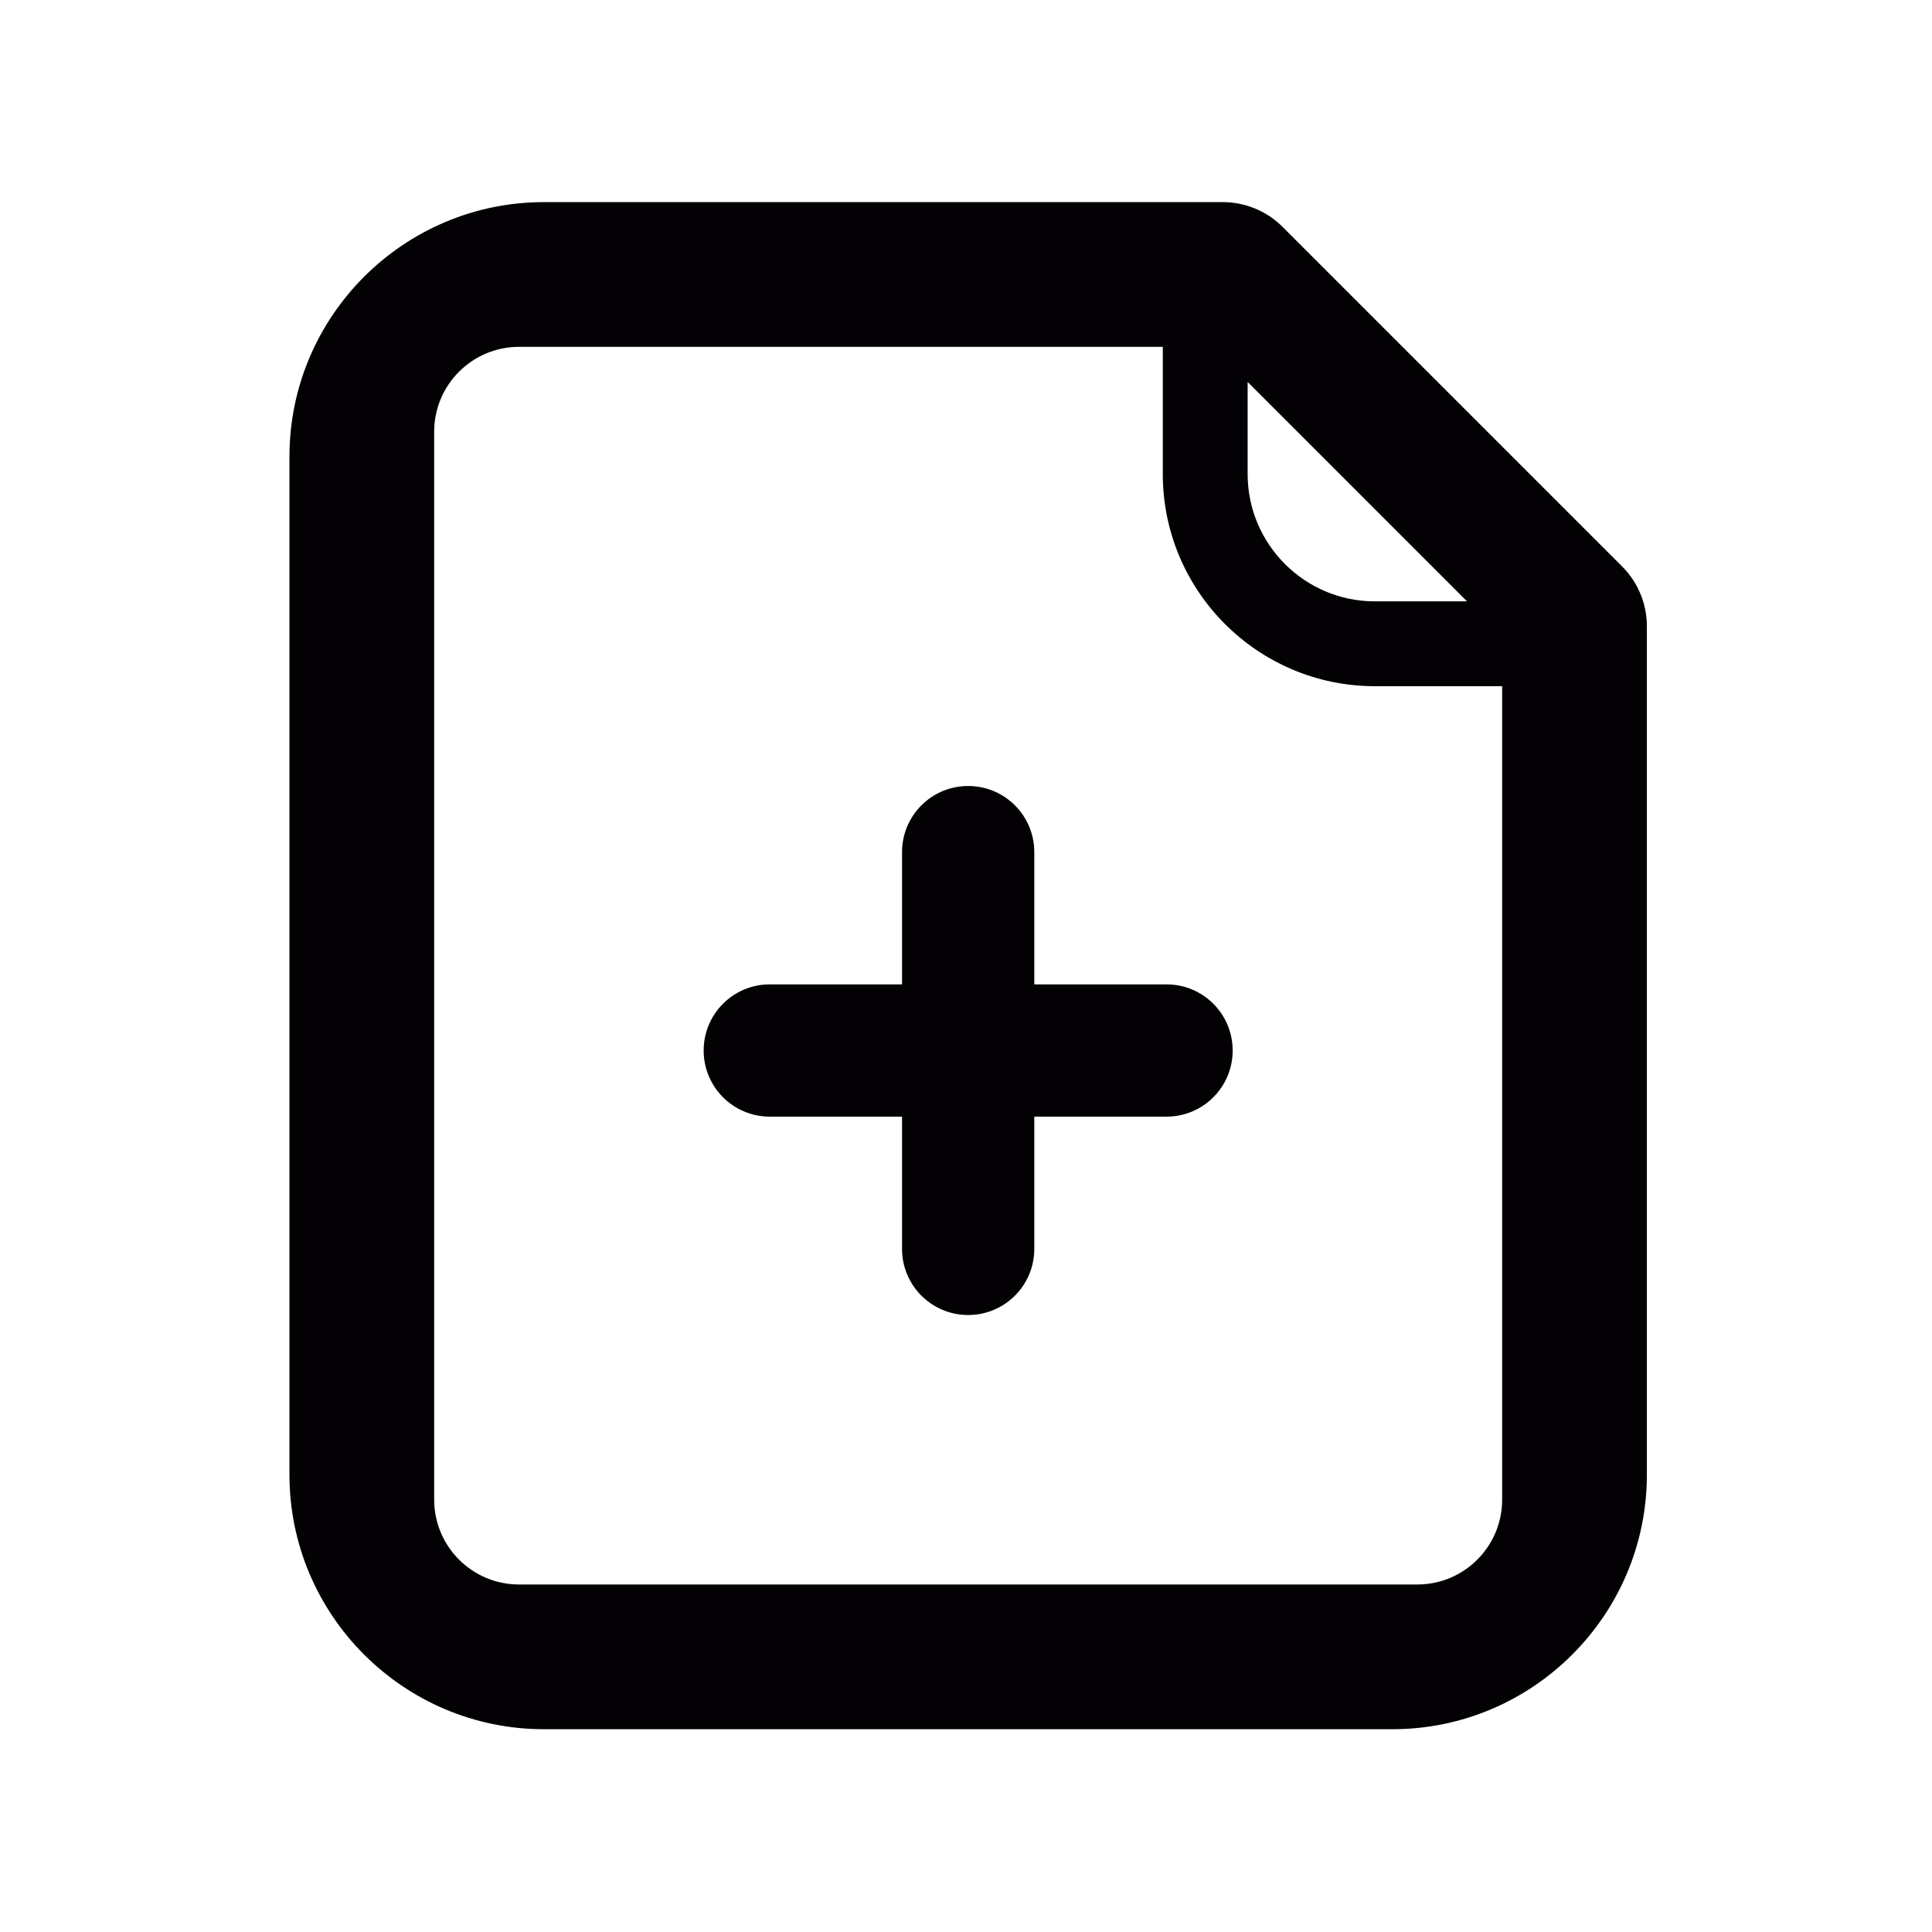 <svg xmlns="http://www.w3.org/2000/svg" xmlns:xlink="http://www.w3.org/1999/xlink" id="Capa_1" width="774.266" height="774.266" x="0" y="0" enable-background="new 0 0 774.266 774.266" version="1.1" viewBox="0 0 774.266 774.266" xml:space="preserve"><g><path fill="#030104" d="M467.5,394.5h-53v-53c0-14.654-11.846-26.5-26.5-26.5c-14.654,0-26.5,11.846-26.5,26.5v53h-53 c-14.654,0-26.5,11.846-26.5,26.5s11.846,26.5,26.5,26.5h53v53c0,14.654,11.846,26.5,26.5,26.5c14.654,0,26.5-11.846,26.5-26.5v-53 h53c14.654,0,26.5-11.846,26.5-26.5S482.154,394.5,467.5,394.5z"/><path fill="#030104" d="M650.038,226.962l-136-136C507.68,84.57,499.044,81,490,81H218c-56.236,0-102,45.764-102,102v408 c0,56.236,45.764,102,102,102h340c56.236,0,102-45.764,102-102V251C660,241.956,656.43,233.32,650.038,226.962z M587.924,241H551 c-28.118,0-51-22.882-51-51v-36.924L587.924,241z M568,635H208c-18.768,0-34-15.232-34-34V173c0-18.768,15.232-34,34-34h258v51 c0,46.886,38.114,85,85,85h51v326C602,619.768,586.768,635,568,635z"/></g></svg>